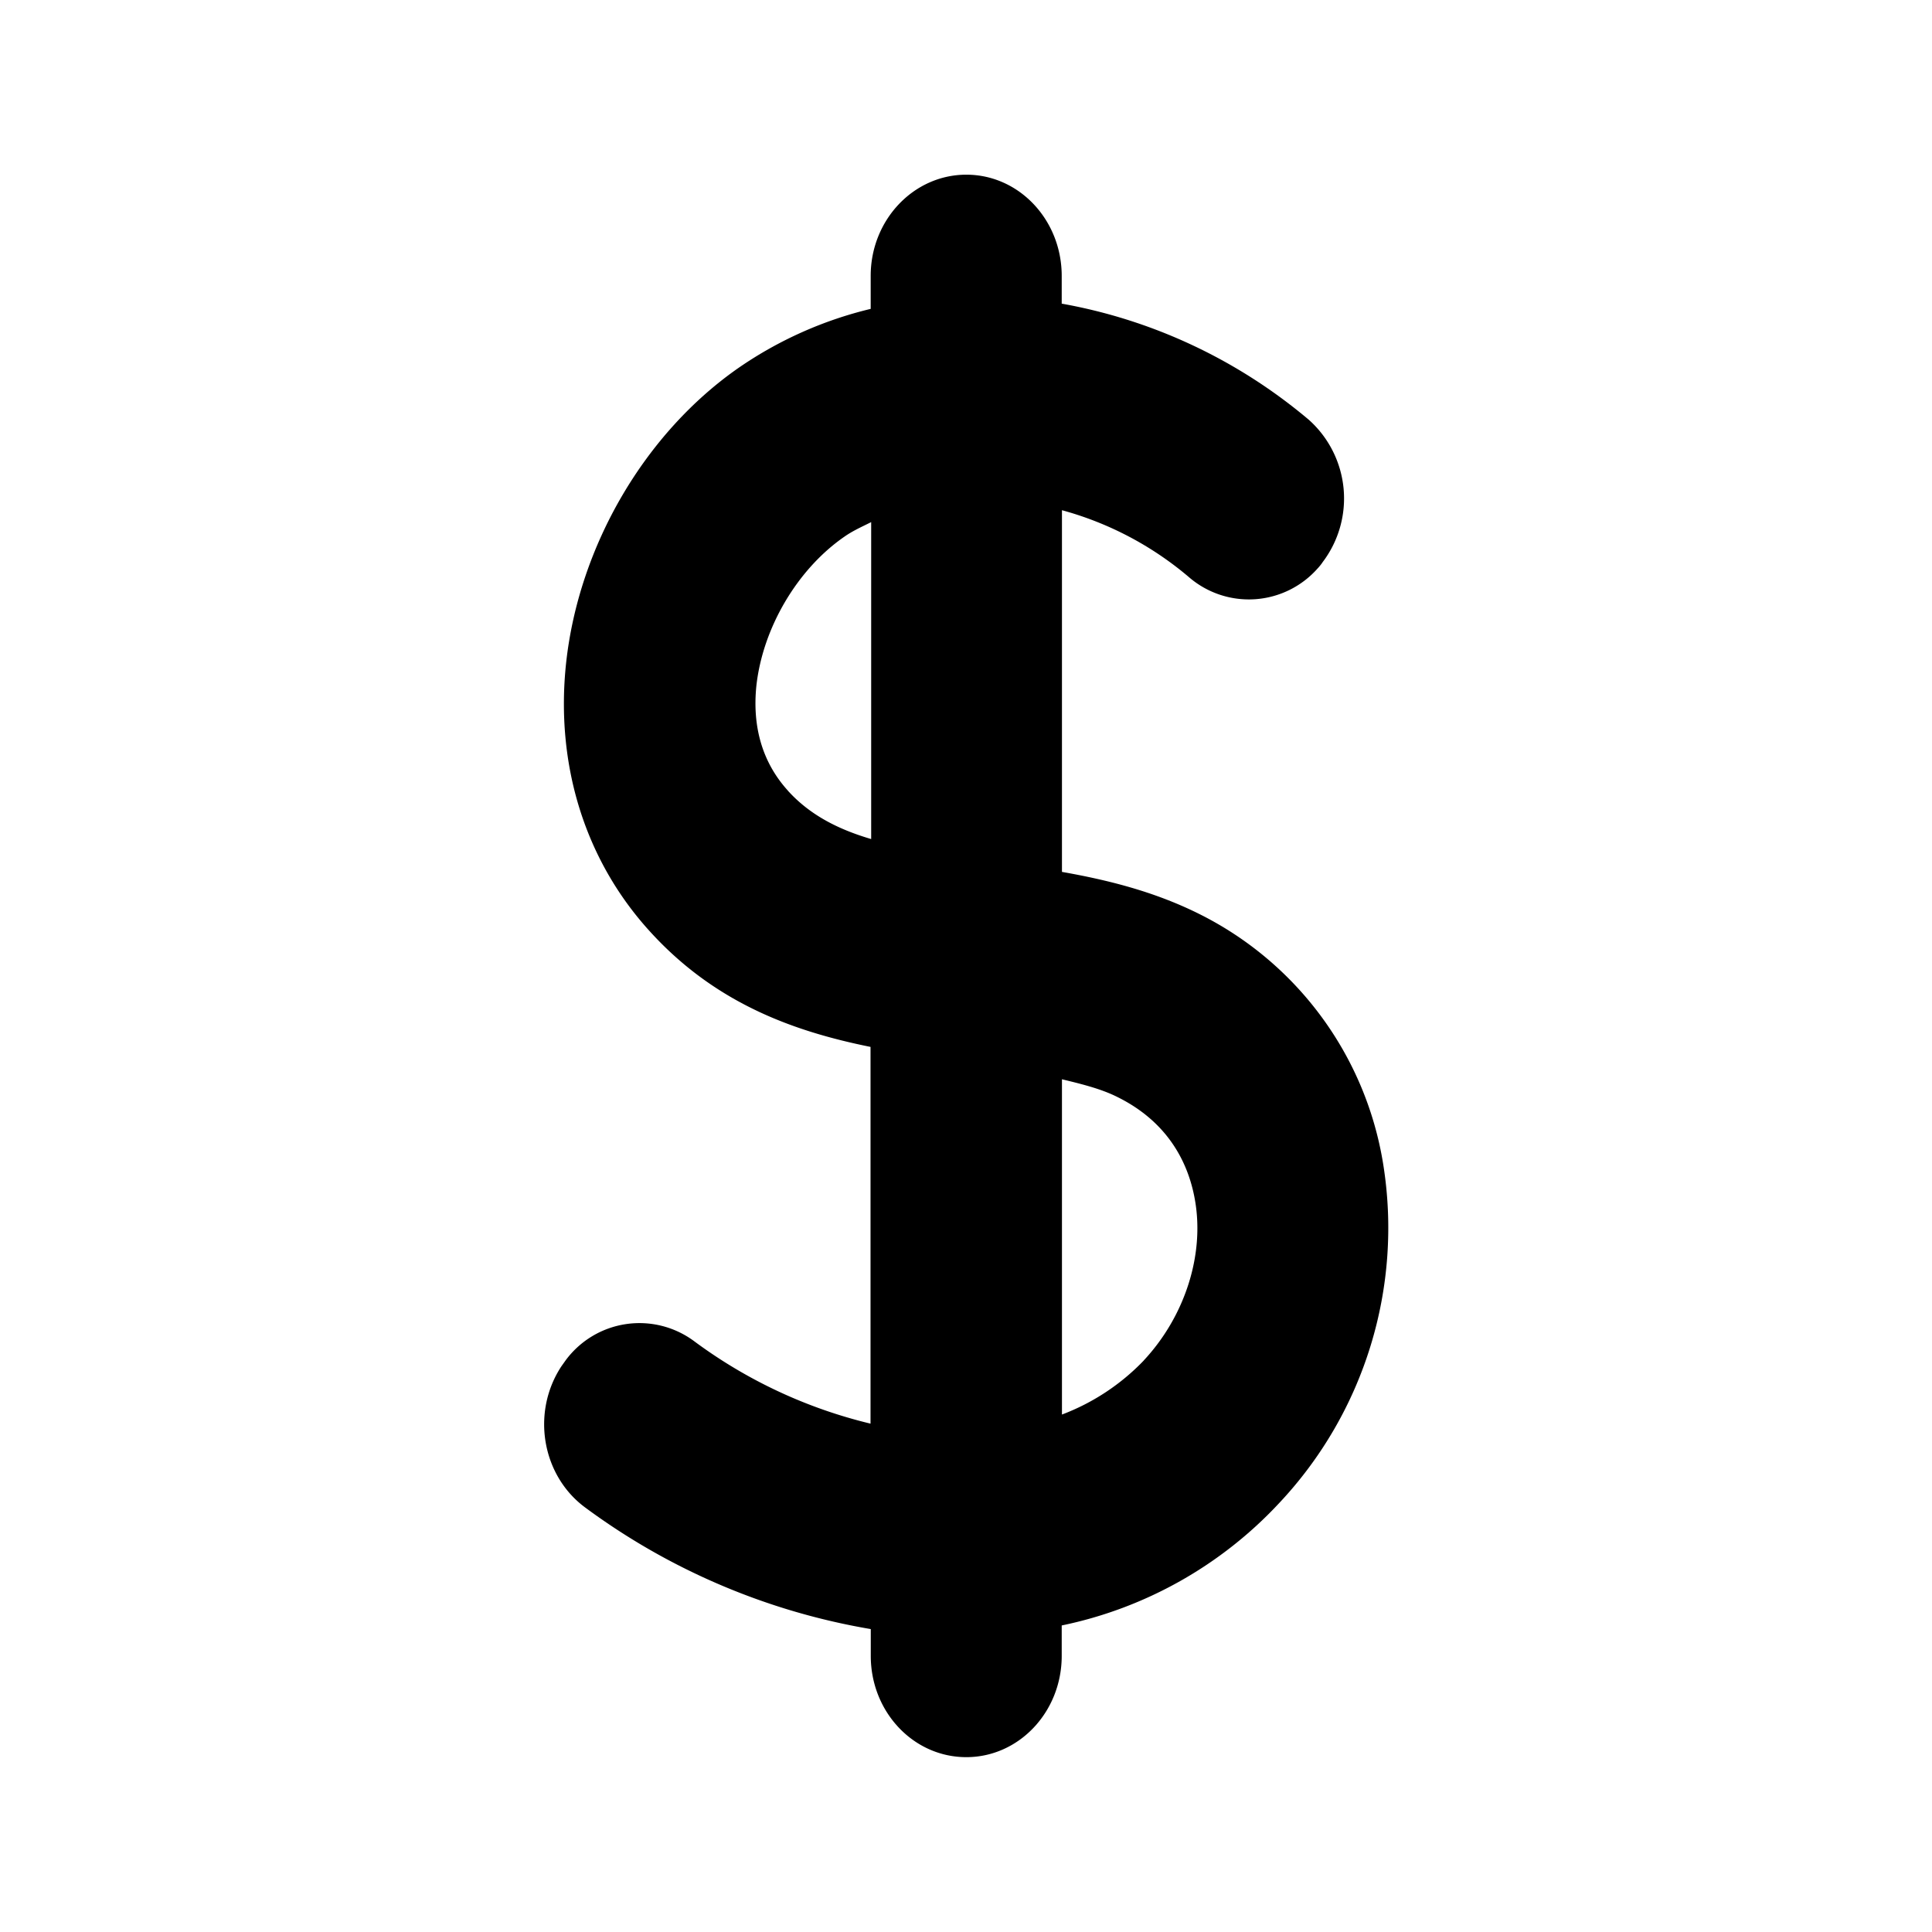 <svg xmlns="http://www.w3.org/2000/svg" width="24" height="24" fill="none"><path fill="#000" d="M14.878 11.344a4.22 4.22 0 0 1 2.305 3.12 4.99 4.99 0 0 1-1.29 4.205 5.1 5.1 0 0 1-2.704 1.523v.378c0 .695-.53 1.258-1.185 1.258-.658 0-1.187-.563-1.187-1.258v-.333a8.3 8.3 0 0 1-3.55-1.512c-.537-.398-.669-1.18-.294-1.751l.054-.076a1.14 1.14 0 0 1 1.599-.235 6.05 6.05 0 0 0 2.188 1.022v-4.68c-.961-.194-1.933-.544-2.743-1.437-.804-.883-1.173-2.067-1.039-3.328.157-1.457.98-2.866 2.154-3.678a4.9 4.9 0 0 1 1.63-.725v-.41c0-.694.533-1.257 1.188-1.257.656 0 1.185.563 1.185 1.258v.344c1.132.202 2.19.7 3.07 1.443a1.31 1.31 0 0 1 .17 1.77c-.015.024-.036.048-.054.069l-.004.004a1.14 1.14 0 0 1-1.608.106 4.1 4.1 0 0 0-1.571-.826v4.493c.566.1 1.134.241 1.686.513m-5.09-1.521c.272.3.622.479 1.034.6V6.486l-.067.033c-.09.044-.18.088-.263.146-.589.406-1.017 1.137-1.096 1.854-.053.518.079.958.392 1.303m4.42 7.078c.51-.546.757-1.31.636-1.994-.07-.4-.29-.947-.966-1.28-.202-.101-.443-.16-.686-.219v4.165a2.76 2.76 0 0 0 1.017-.672"/></svg>